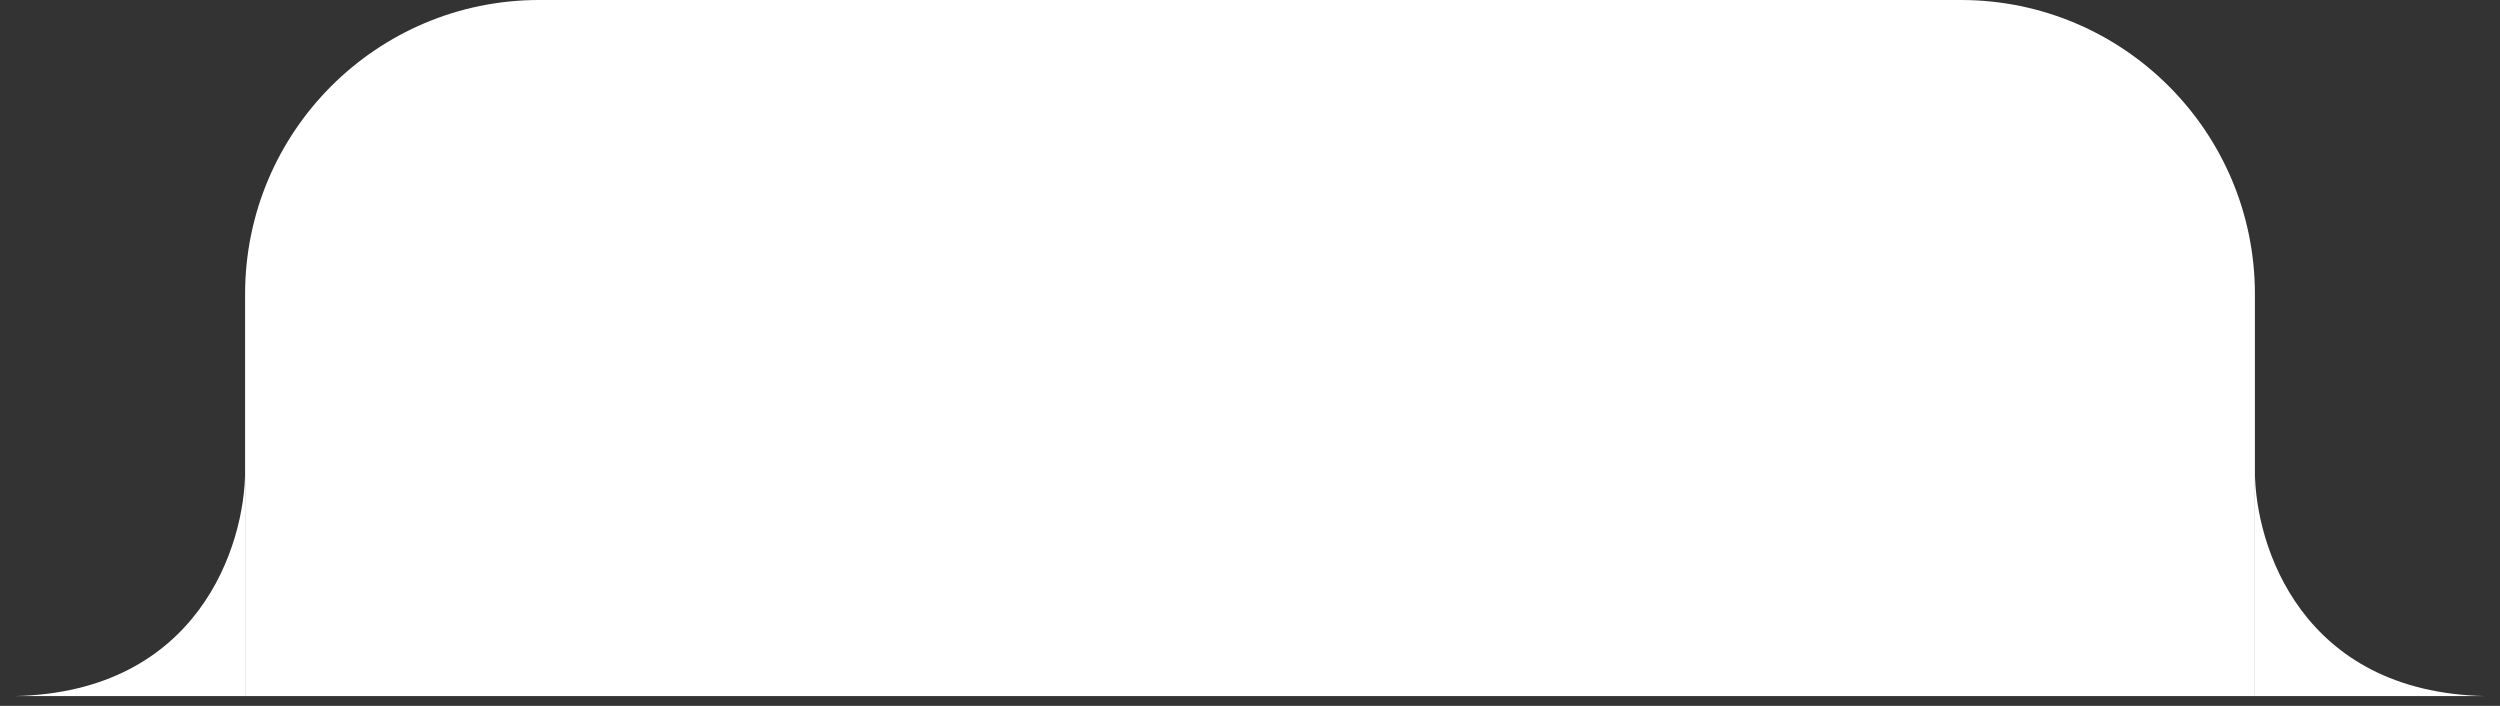 <svg width="255" height="72" viewBox="0 0 255 72" fill="none" xmlns="http://www.w3.org/2000/svg">
<rect x="0" y="0" width="255" height="72" fill="#333333" stroke="none"/>
<path d="M25 30C25 13.431 38.431 0 55 0H200C216.569 0 230 13.431 230 30V71H25V30Z" fill="white"/>
<path d="M253.507 71C234.75 70.615 230 55.635 230 48V71H253.507C253.995 71.01 254.493 71.01 255 71H253.507Z" fill="white"/>
<path d="M1.493 71C20.25 70.615 25 55.635 25 48V71H1.493C1.005 71.01 0.507 71.01 0 71H1.493Z" fill="white"/>
</svg>
